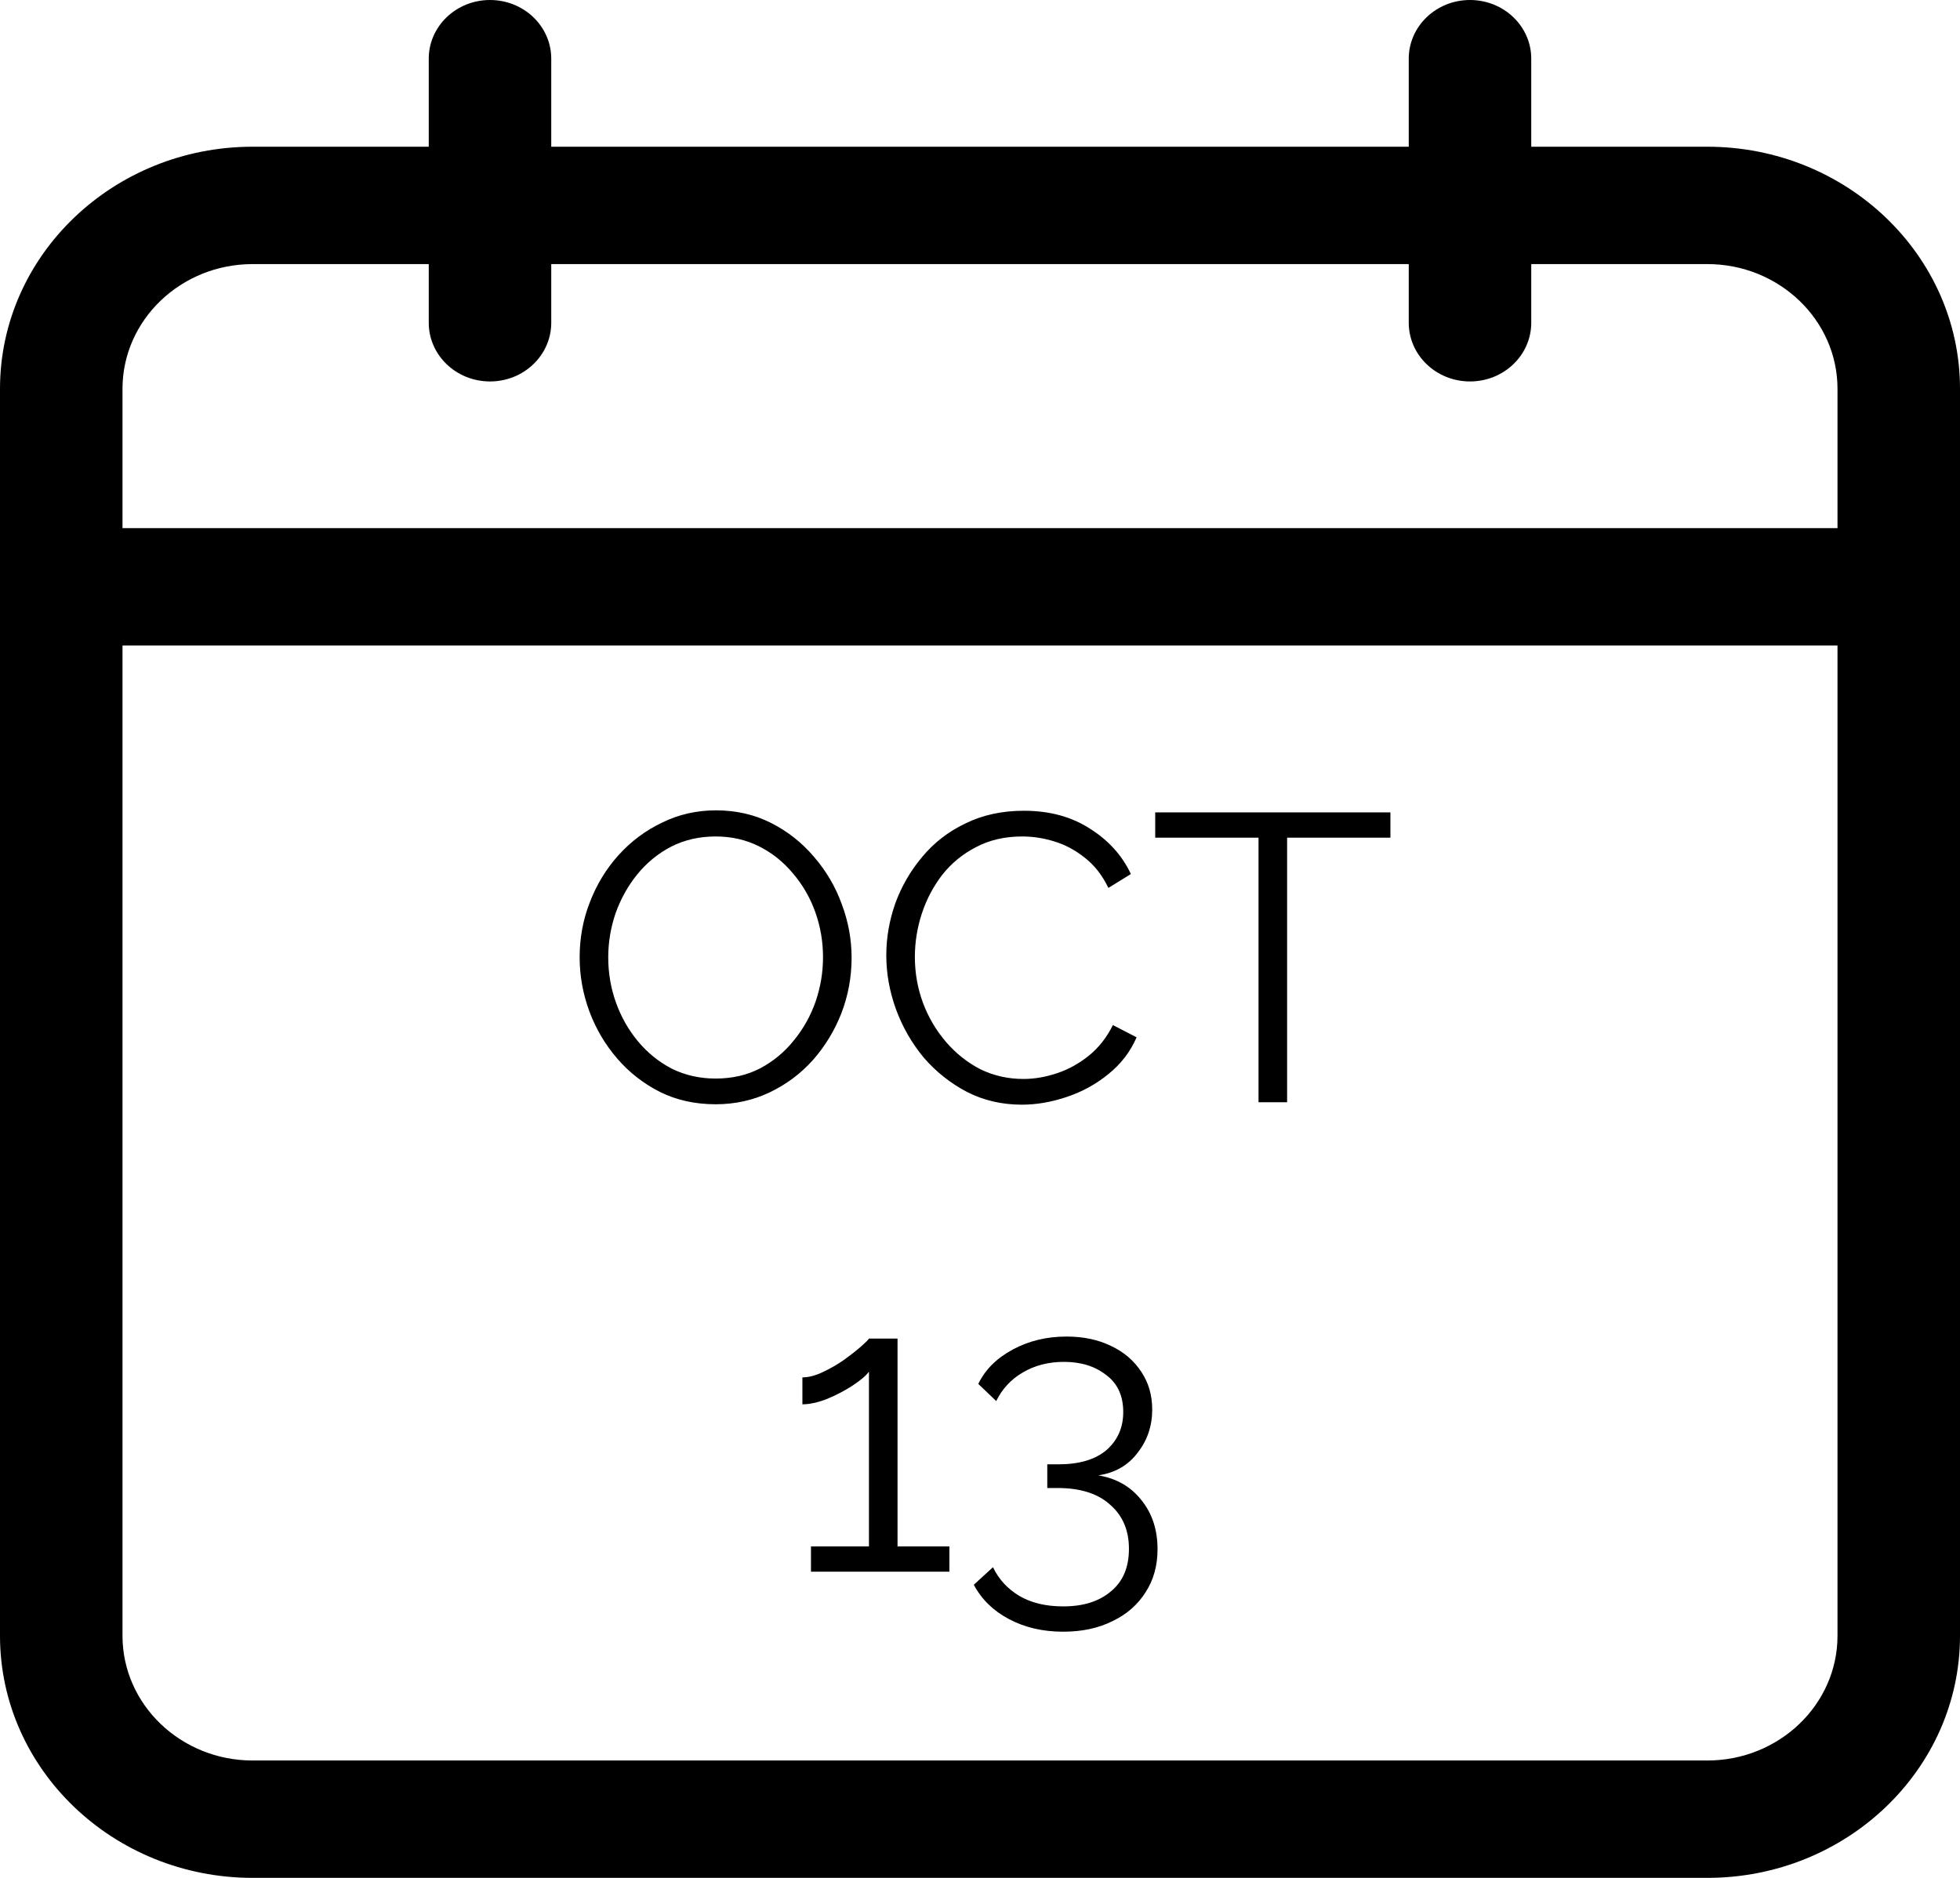 <svg width="96" height="92" viewBox="0 0 96 92" fill="none" xmlns="http://www.w3.org/2000/svg">
<path d="M83.625 7.188H75V2.875C75 1.287 73.657 0 72 0C70.343 0 69 1.287 69 2.875V7.188H27V2.875C27 1.287 25.657 0 24 0C22.343 0 21 1.287 21 2.875V7.188H12.375C5.551 7.188 0 12.508 0 19.047V80.141C0 86.68 5.551 92 12.375 92H83.625C90.449 92 96 86.68 96 80.141V19.047C96 12.508 90.449 7.188 83.625 7.188ZM12.375 12.938H21V15.812C21 17.4 22.343 18.688 24 18.688C25.657 18.688 27 17.4 27 15.812V12.938H69V15.812C69 17.4 70.343 18.688 72 18.688C73.657 18.688 75 17.4 75 15.812V12.938H83.625C87.14 12.938 90 15.678 90 19.047V25.875H6V19.047C6 15.678 8.86 12.938 12.375 12.938ZM83.625 86.25H12.375C8.86 86.25 6 83.509 6 80.141V31.625H90V80.141C90 83.509 87.14 86.25 83.625 86.25Z" fill="black"/>
<path d="M35.051 54.1C34.051 54.1 33.144 53.9 32.331 53.5C31.517 53.087 30.817 52.54 30.231 51.86C29.644 51.18 29.191 50.413 28.871 49.56C28.551 48.693 28.391 47.807 28.391 46.9C28.391 45.953 28.557 45.053 28.891 44.2C29.224 43.333 29.691 42.567 30.291 41.9C30.904 41.22 31.617 40.687 32.431 40.3C33.244 39.9 34.124 39.7 35.071 39.7C36.057 39.7 36.957 39.907 37.771 40.32C38.584 40.733 39.284 41.287 39.871 41.98C40.471 42.673 40.924 43.447 41.231 44.3C41.551 45.153 41.711 46.027 41.711 46.92C41.711 47.867 41.544 48.773 41.211 49.64C40.877 50.493 40.411 51.26 39.811 51.94C39.211 52.607 38.504 53.133 37.691 53.52C36.877 53.907 35.997 54.1 35.051 54.1ZM29.791 46.9C29.791 47.673 29.917 48.413 30.171 49.12C30.424 49.827 30.784 50.46 31.251 51.02C31.717 51.58 32.271 52.027 32.911 52.36C33.564 52.68 34.277 52.84 35.051 52.84C35.864 52.84 36.591 52.673 37.231 52.34C37.884 51.993 38.437 51.533 38.891 50.96C39.357 50.387 39.711 49.753 39.951 49.06C40.191 48.353 40.311 47.633 40.311 46.9C40.311 46.127 40.184 45.387 39.931 44.68C39.677 43.973 39.311 43.34 38.831 42.78C38.364 42.22 37.811 41.78 37.171 41.46C36.531 41.14 35.824 40.98 35.051 40.98C34.251 40.98 33.524 41.147 32.871 41.48C32.231 41.813 31.677 42.267 31.211 42.84C30.757 43.4 30.404 44.033 30.151 44.74C29.911 45.447 29.791 46.167 29.791 46.9ZM43.41 46.8C43.41 45.947 43.557 45.1 43.85 44.26C44.157 43.42 44.597 42.66 45.17 41.98C45.744 41.287 46.45 40.74 47.29 40.34C48.13 39.927 49.084 39.72 50.15 39.72C51.404 39.72 52.484 40.013 53.39 40.6C54.297 41.173 54.964 41.913 55.39 42.82L54.29 43.5C53.984 42.873 53.597 42.38 53.13 42.02C52.664 41.647 52.164 41.38 51.63 41.22C51.11 41.06 50.59 40.98 50.07 40.98C49.217 40.98 48.464 41.153 47.81 41.5C47.157 41.833 46.604 42.287 46.15 42.86C45.71 43.433 45.377 44.067 45.15 44.76C44.924 45.453 44.81 46.16 44.81 46.88C44.81 47.667 44.944 48.42 45.21 49.14C45.477 49.847 45.85 50.48 46.33 51.04C46.81 51.6 47.37 52.047 48.01 52.38C48.664 52.7 49.37 52.86 50.13 52.86C50.664 52.86 51.21 52.767 51.77 52.58C52.33 52.393 52.85 52.107 53.33 51.72C53.81 51.333 54.204 50.833 54.51 50.22L55.67 50.82C55.364 51.527 54.904 52.127 54.29 52.62C53.69 53.113 53.01 53.487 52.25 53.74C51.504 53.993 50.77 54.12 50.05 54.12C49.077 54.12 48.184 53.913 47.37 53.5C46.557 53.073 45.85 52.513 45.25 51.82C44.664 51.113 44.21 50.327 43.89 49.46C43.57 48.58 43.41 47.693 43.41 46.8ZM68.102 41.04H63.042V54H61.642V41.04H56.582V39.8H68.102V41.04ZM46.501 75.76V77H39.721V75.76H42.561V67.2C42.414 67.4 42.148 67.627 41.761 67.88C41.374 68.133 40.954 68.353 40.501 68.54C40.047 68.713 39.648 68.8 39.301 68.8V67.48C39.608 67.48 39.941 67.393 40.301 67.22C40.674 67.047 41.021 66.847 41.341 66.62C41.674 66.38 41.954 66.16 42.181 65.96C42.407 65.76 42.534 65.633 42.561 65.58H43.961V75.76H46.501ZM53.795 72.28C54.675 72.427 55.376 72.827 55.895 73.48C56.429 74.133 56.696 74.94 56.696 75.9C56.696 76.7 56.502 77.4 56.115 78C55.729 78.613 55.189 79.087 54.495 79.42C53.802 79.767 52.995 79.94 52.075 79.94C51.075 79.94 50.189 79.733 49.416 79.32C48.656 78.92 48.082 78.36 47.696 77.64L48.636 76.78C48.916 77.367 49.342 77.833 49.916 78.18C50.502 78.527 51.222 78.7 52.075 78.7C53.062 78.7 53.842 78.453 54.416 77.96C55.002 77.48 55.295 76.787 55.295 75.88C55.295 74.973 54.989 74.253 54.376 73.72C53.776 73.173 52.916 72.9 51.795 72.9H51.295V71.74H51.836C52.862 71.74 53.649 71.507 54.196 71.04C54.742 70.56 55.016 69.94 55.016 69.18C55.016 68.38 54.736 67.773 54.175 67.36C53.629 66.933 52.942 66.72 52.115 66.72C51.355 66.72 50.682 66.893 50.096 67.24C49.522 67.573 49.089 68.04 48.795 68.64L47.916 67.8C48.249 67.107 48.809 66.547 49.596 66.12C50.382 65.693 51.262 65.48 52.236 65.48C53.062 65.48 53.789 65.633 54.416 65.94C55.042 66.233 55.535 66.653 55.895 67.2C56.255 67.733 56.435 68.353 56.435 69.06C56.435 69.86 56.196 70.567 55.715 71.18C55.249 71.793 54.609 72.16 53.795 72.28Z" fill="black"/>
</svg>
